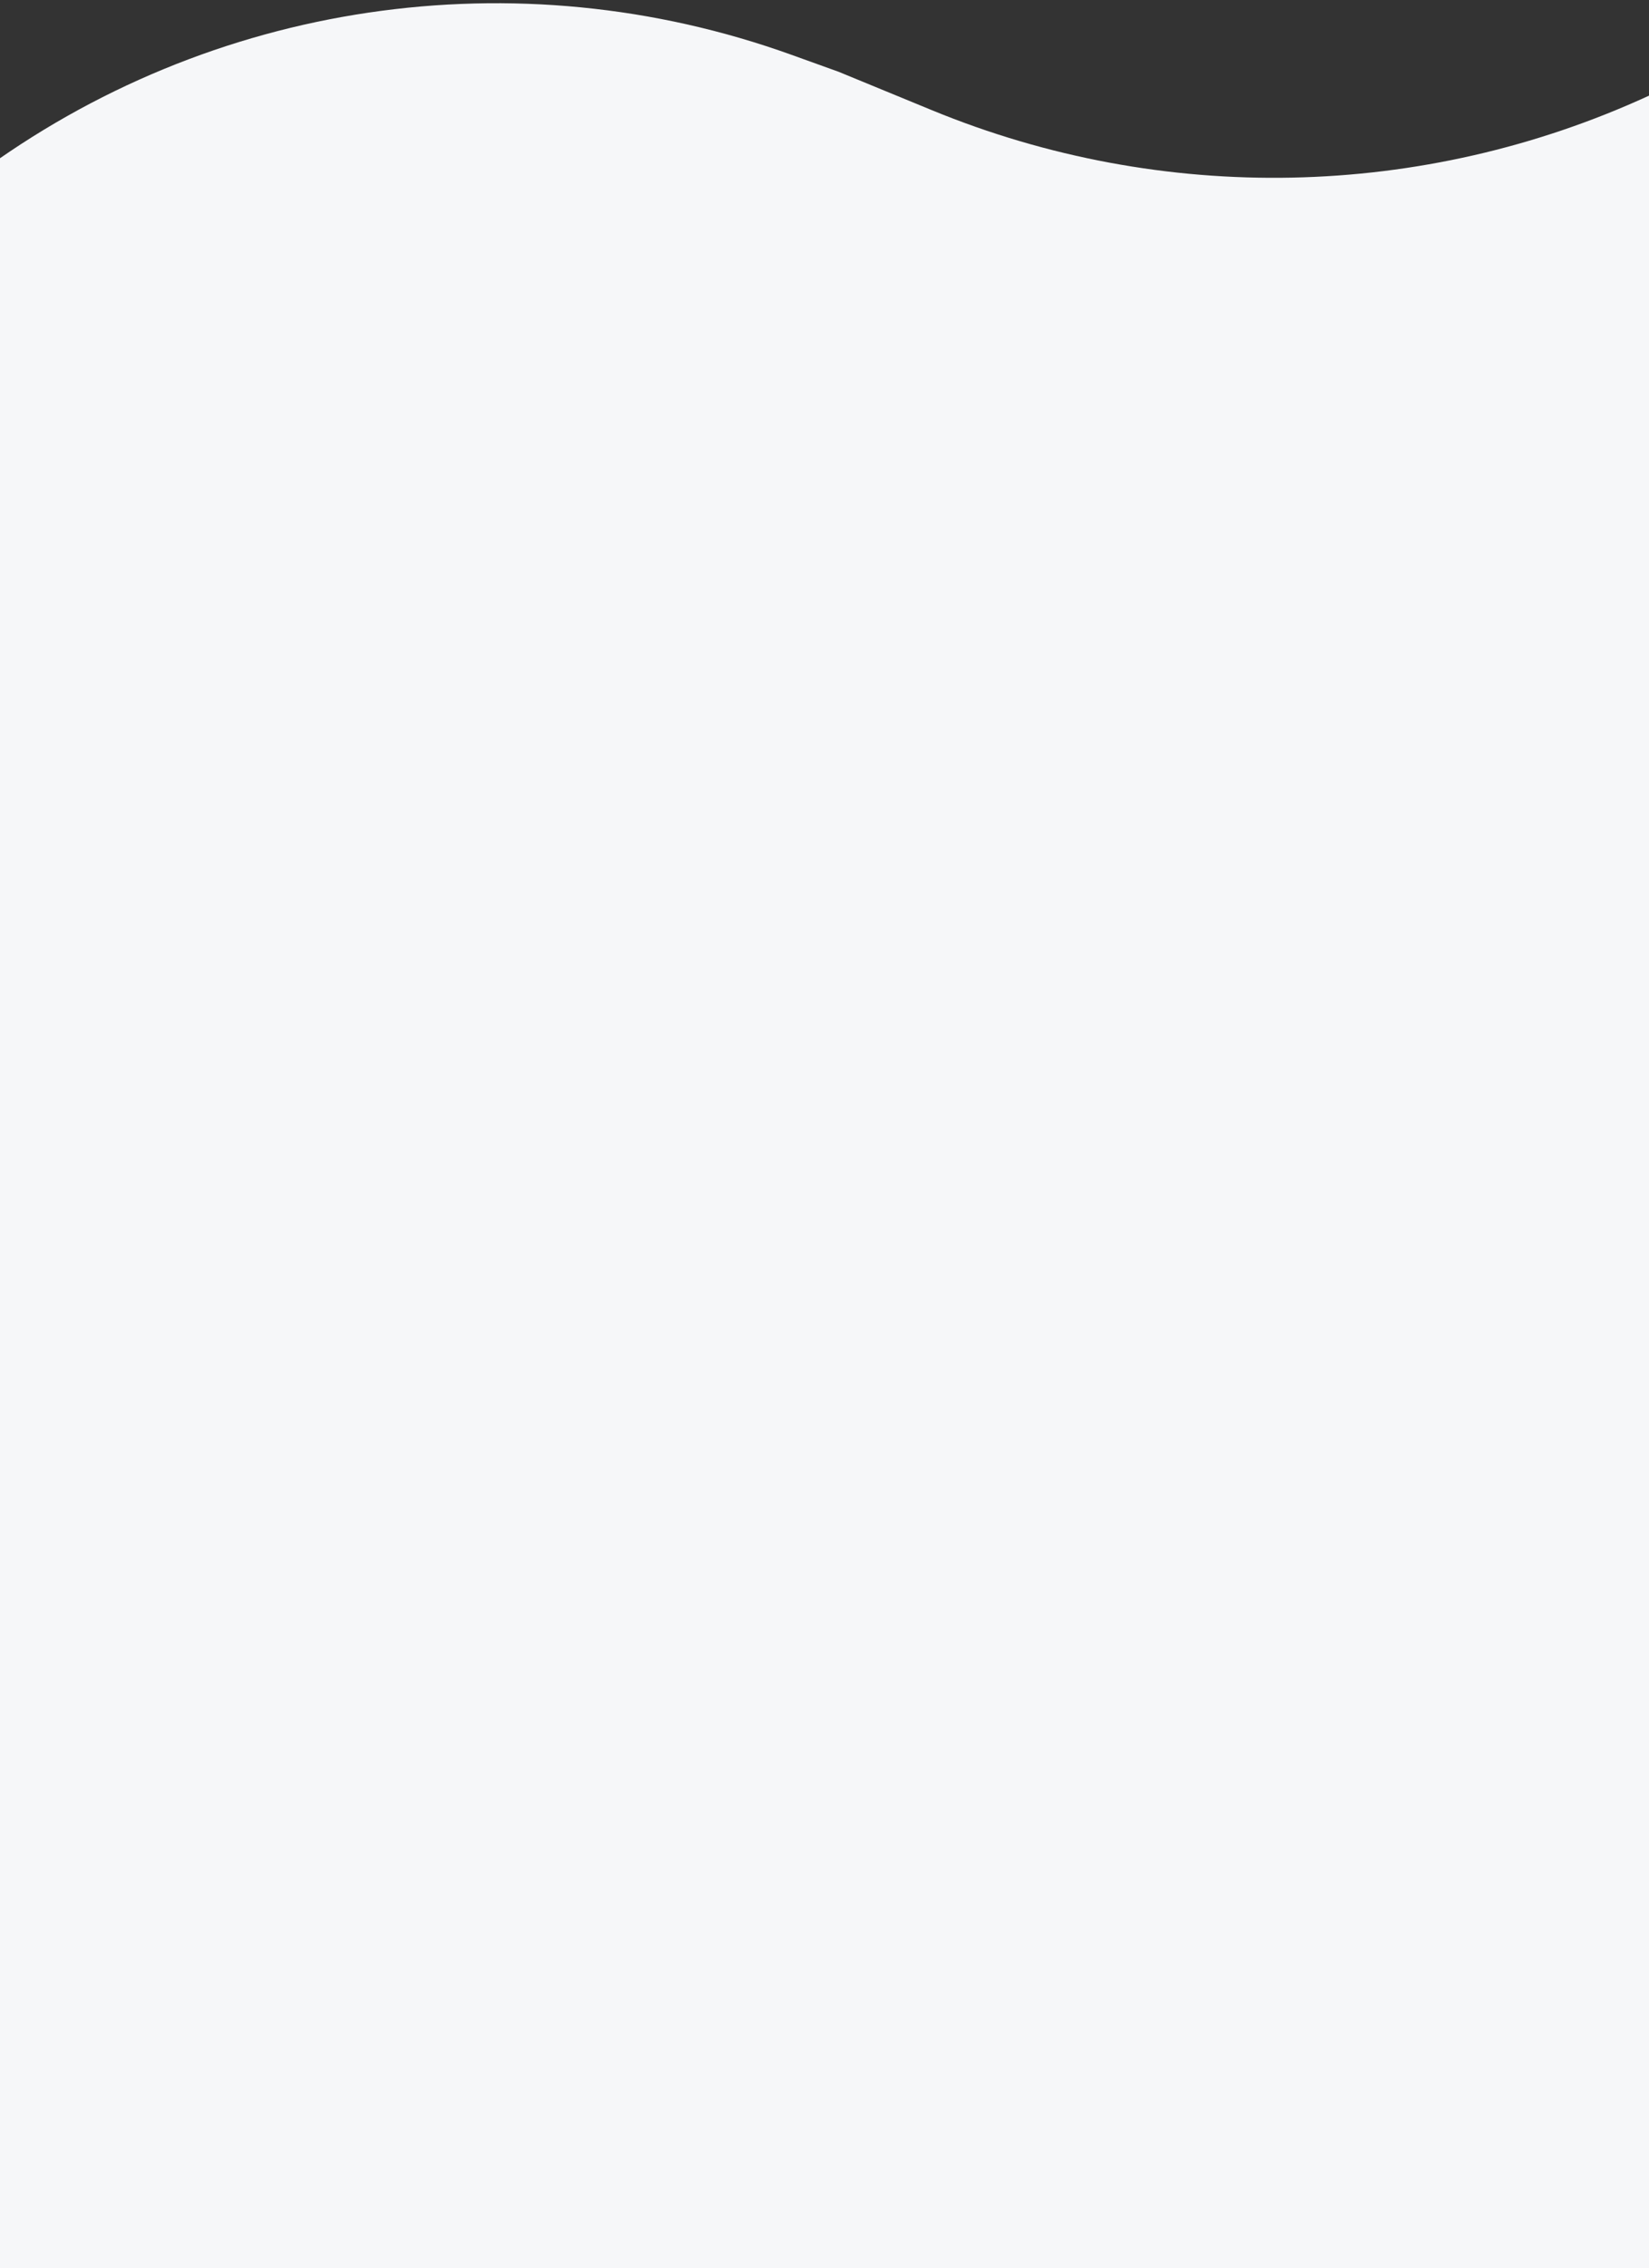 <svg width="414" height="569" viewBox="0 0 414 569" fill="none" xmlns="http://www.w3.org/2000/svg">
<rect x="0" y="0" width="414" height="569" fill="#333333" stroke="none"/>
<path d="M-6 44V44C52.853 0.277 129.686 -11.082 198.673 13.739L210.516 18L233.985 27.653C291.897 51.472 357.103 50.149 414 24V24V569H-6V44Z" fill="#F6F7F9"/>
</svg>
